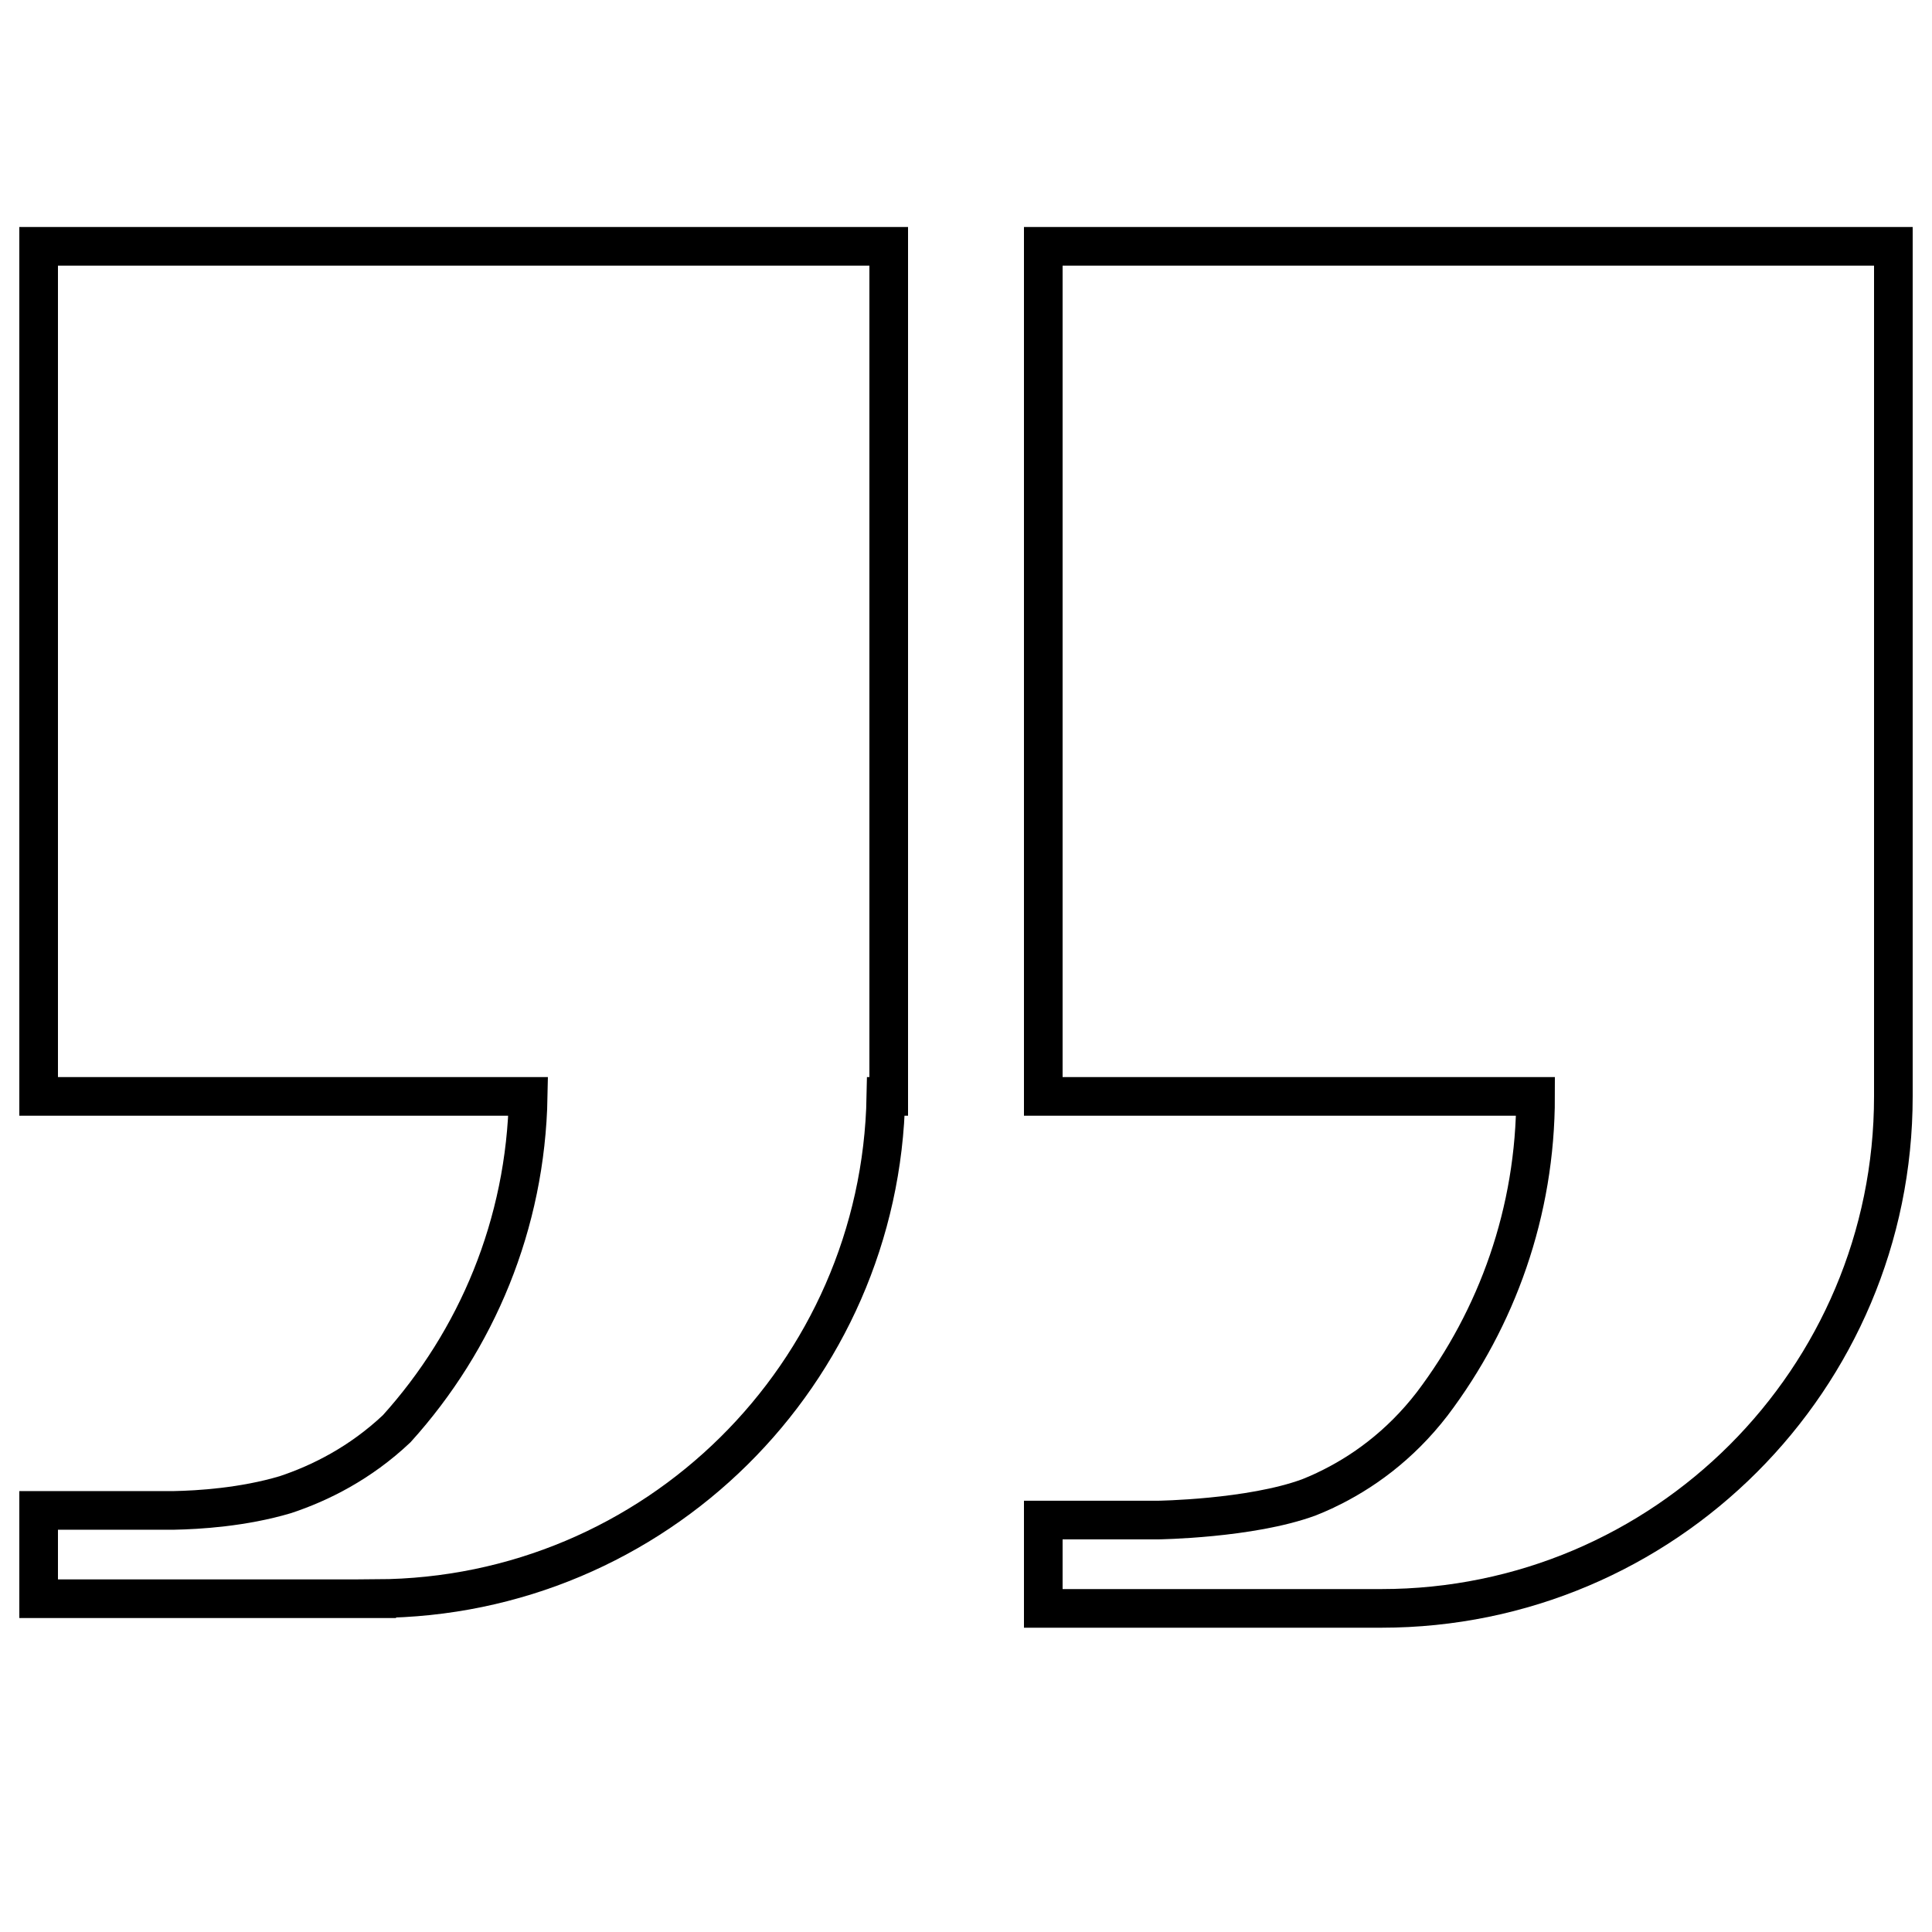 <?xml version="1.0" ?><!DOCTYPE svg  PUBLIC '-//W3C//DTD SVG 1.1//EN'  'http://www.w3.org/Graphics/SVG/1.1/DTD/svg11.dtd'>
<svg enable-background="new 0 0 48 48" height="48px" viewBox="-1 0 50 50" width="48px" xml:space="preserve" xmlns="http://www.w3.org/2000/svg" xmlns:xlink="http://www.w3.org/1999/xlink">
	<g>
	<path style="fill:none;fill-opacity:1;stroke:#000000;stroke-opacity:1" d="M0,28.375h12.67c-0.062,3.31-1.338,6.313-3.403,8.6c-0.945,0.892-1.982,1.408-2.879,1.706   c-1.1,0.328-2.26,0.396-2.883,0.408H0v2.286h8.75v-0.003c7.205-0.032,13.043-5.816,13.177-12.997H22v-22H0V28.375z" fill="#241F20"/>
	<path style="fill:none;fill-opacity:1;stroke:#000000;stroke-opacity:1" d="M26,6.375v22h12.74c0,2.991-1,5.742-2.674,7.956c-0.839,1.089-1.828,1.792-2.761,2.233   c-0.008,0.004-0.016,0.008-0.023,0.012c-0.139,0.065-0.274,0.122-0.409,0.176c-1.514,0.557-3.915,0.587-3.915,0.587H26v2.286h8.75   c7.317,0,13.25-5.933,13.25-13.25v-22H26z" fill="#241F20"/>
	</g>
</svg>
